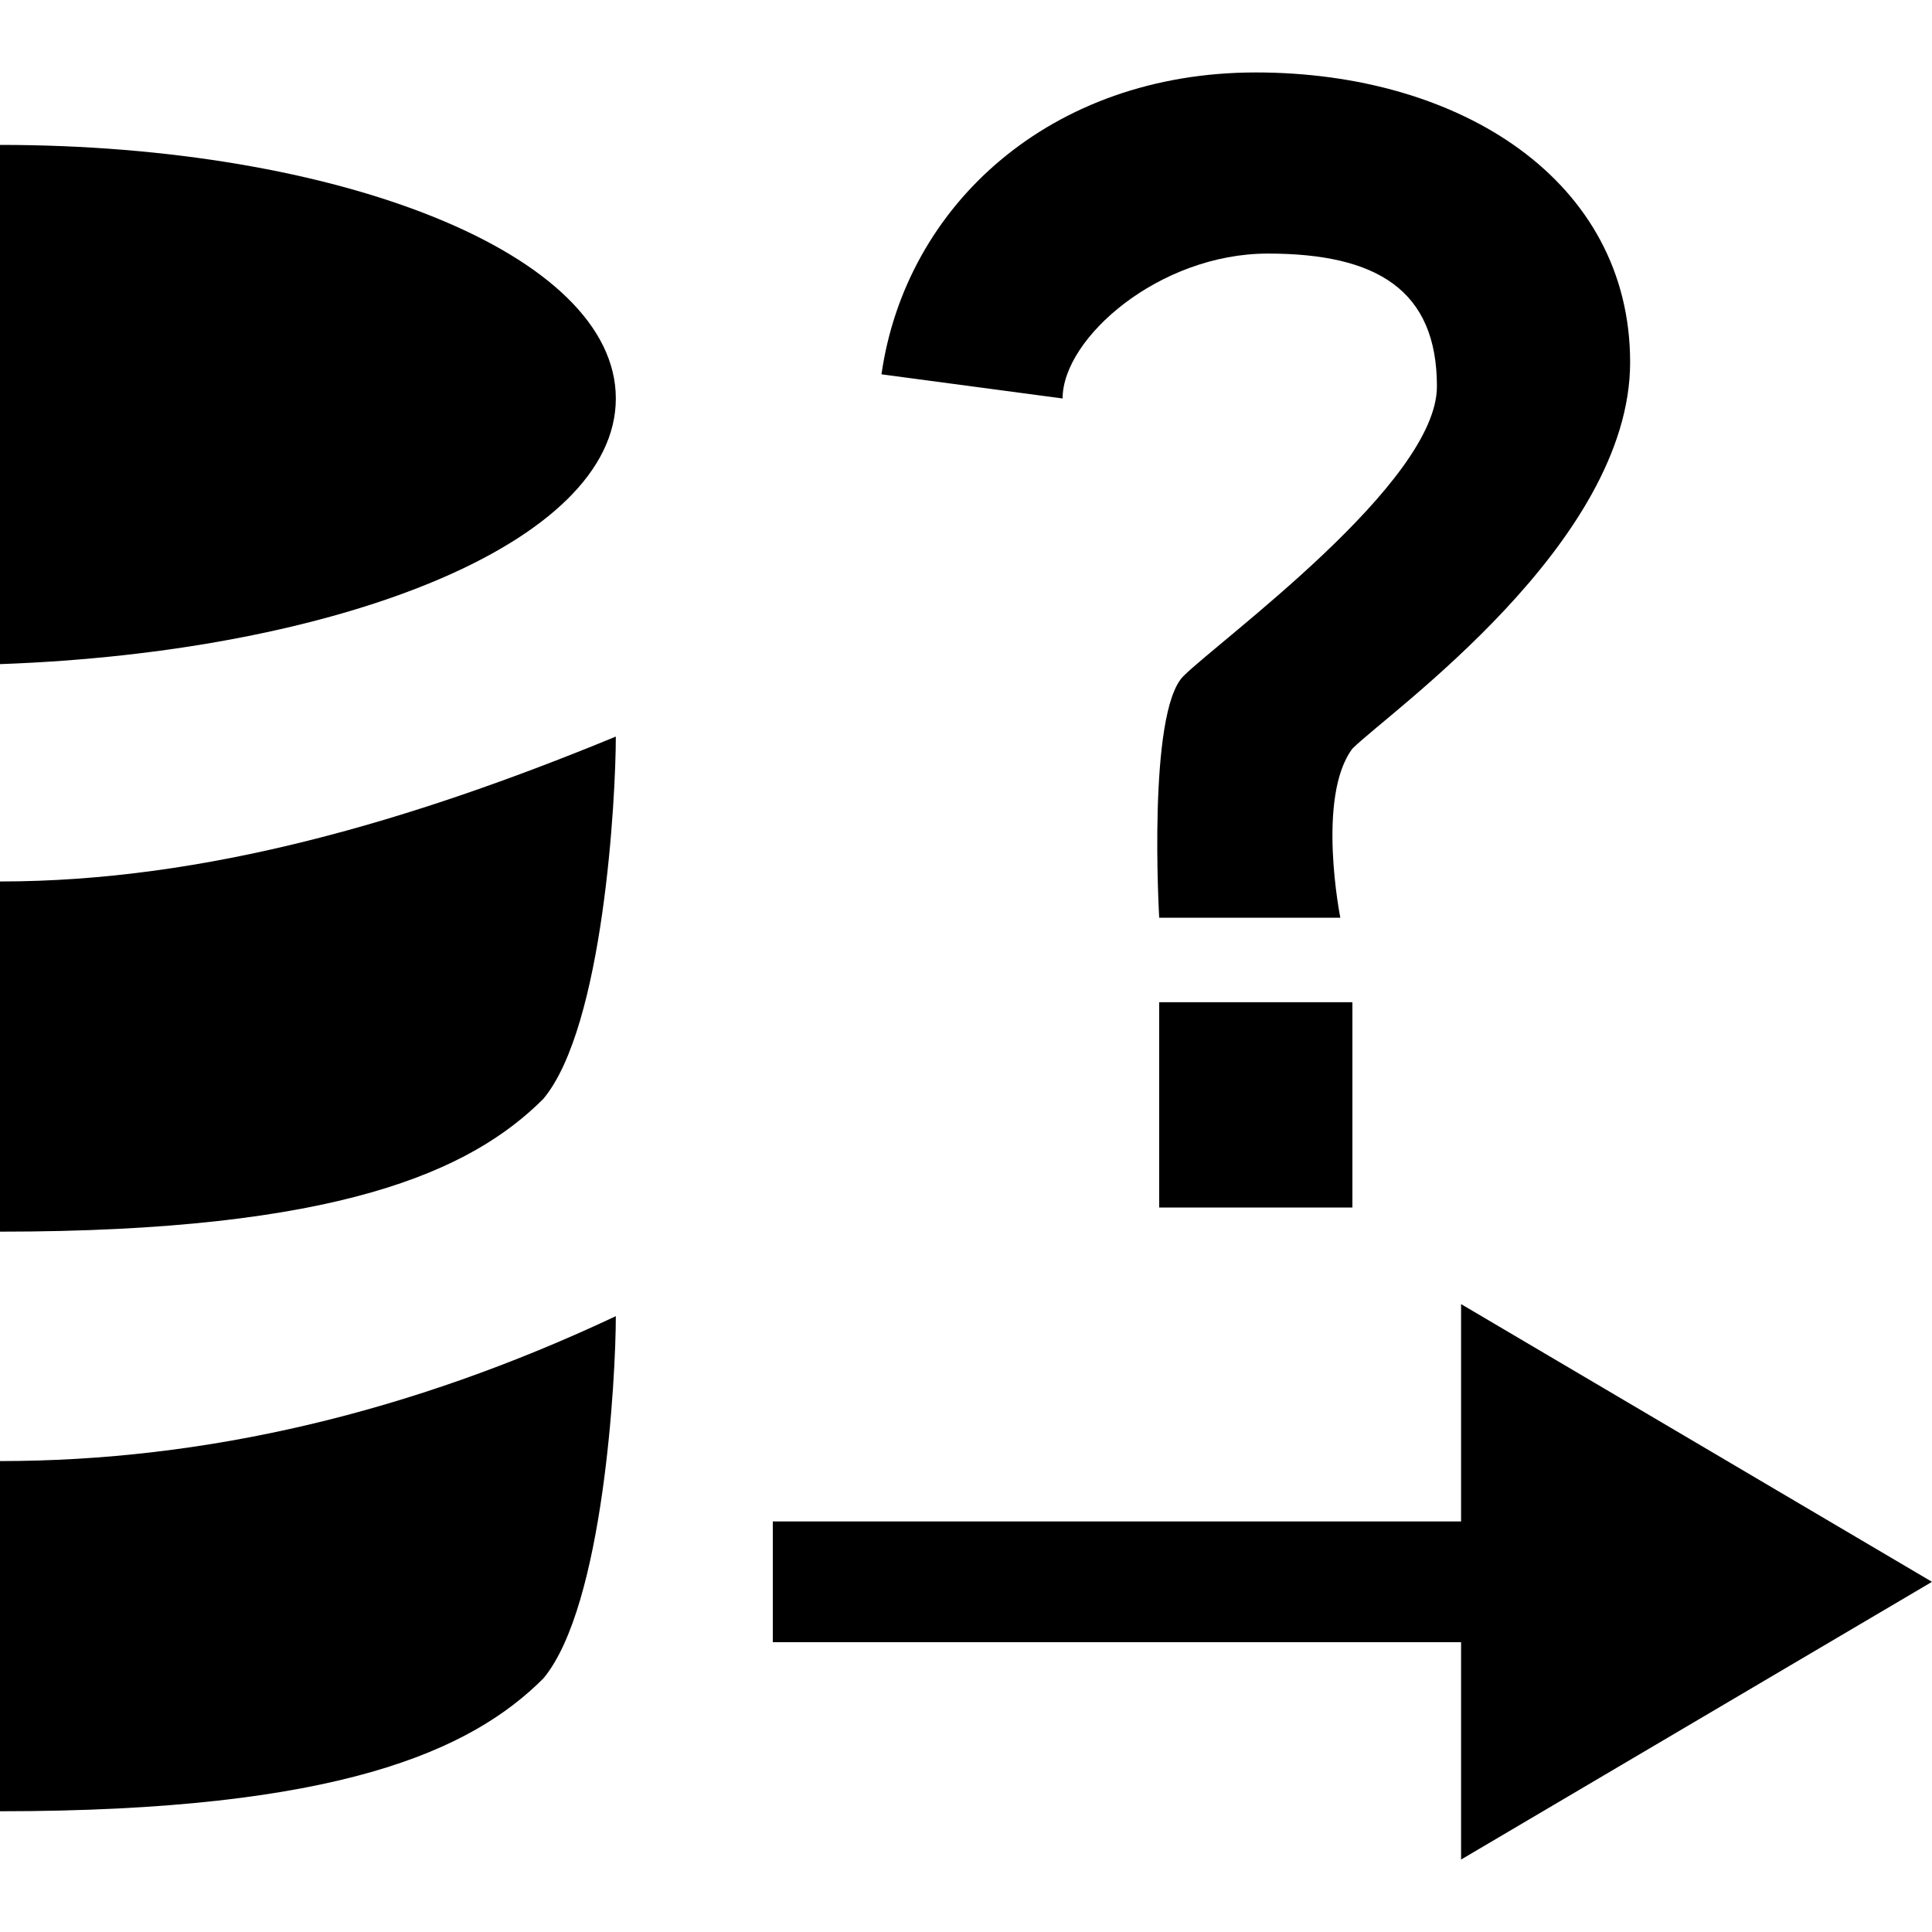 <?xml version="1.0" encoding="utf-8"?>
<!-- Generator: Adobe Illustrator 19.1.0, SVG Export Plug-In . SVG Version: 6.00 Build 0)  -->
<!DOCTYPE svg PUBLIC "-//W3C//DTD SVG 1.1//EN" "http://www.w3.org/Graphics/SVG/1.1/DTD/svg11.dtd">
<svg version="1.1" id="Ebene_1" xmlns="http://www.w3.org/2000/svg" xmlns:xlink="http://www.w3.org/1999/xlink" x="0px" y="0px"
	 viewBox="0 0 16 16" style="enable-background:new 0 0 16 16;" xml:space="preserve">
<g id="XMLID_11_">
	<polygon id="XMLID_12_" points="16,13.1 12.1,10.8 12.1,12.6 6.4,12.6 6.4,13.6 12.1,13.6 12.1,15.4 	"/>
</g>
<g id="XMLID_13_">
	<path id="XMLID_14_" d="M11.1,7.6H9.6c0,0-0.1-1.7,0.2-2c0.3-0.3,2.1-1.6,2.1-2.4s-0.5-1.1-1.4-1.1S8.8,2.8,8.8,3.3L7.3,3.1
		c0.2-1.4,1.4-2.5,3.1-2.5s3.1,0.9,3.1,2.4s-2,2.9-2.3,3.2C10.9,6.6,11.1,7.6,11.1,7.6z M9.6,10.1V8.3h1.6v1.7H9.6L9.6,10.1z"/>
</g>
<g>
	<path d="M0,10.2c2.8,0,3.9-0.5,4.5-1.1c0.5-0.6,0.6-2.5,0.6-3C3.4,6.8,1.7,7.3,0,7.3V10.2L0,10.2z"/>
	<path d="M0,15L0,15c2.8,0,3.9-0.5,4.5-1.1c0.5-0.6,0.6-2.5,0.6-3c-1.7,0.8-3.4,1.2-5.1,1.2V15z"/>
	<path d="M5.1,3.3c0-1.2-2.3-2.1-5.1-2.1v4.3C2.8,5.4,5.1,4.5,5.1,3.3z"/>
</g>
</svg>
